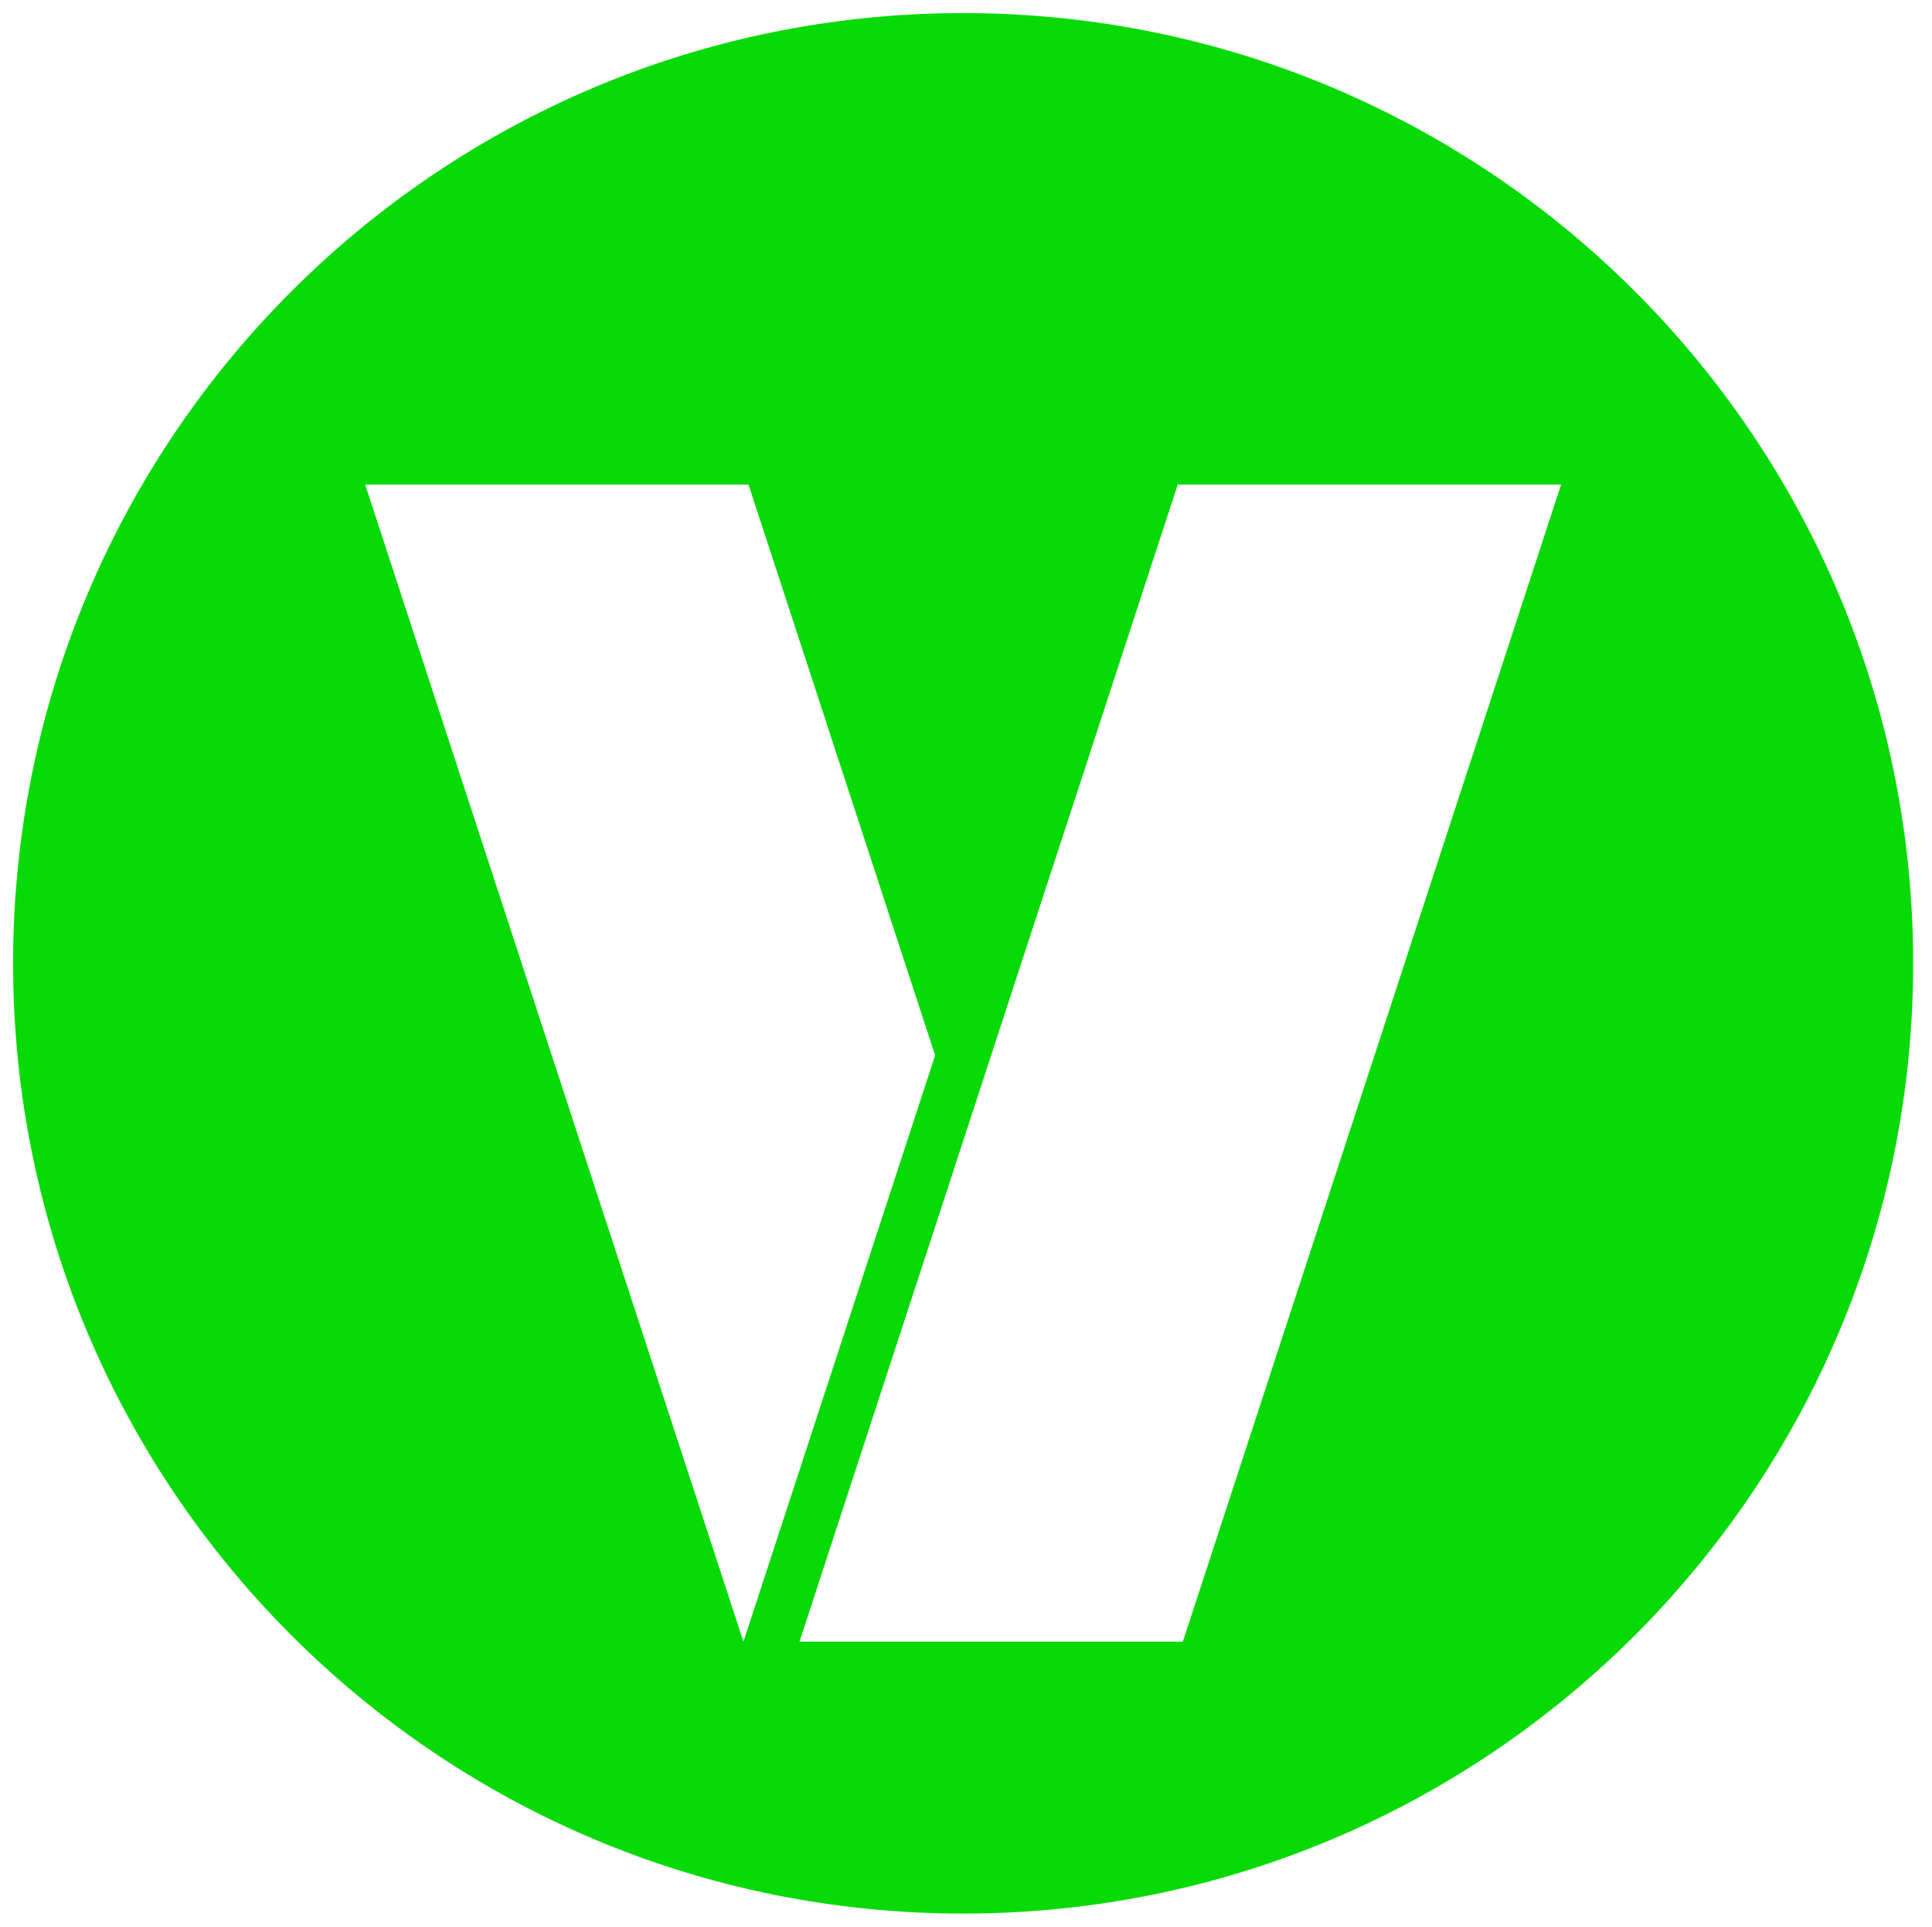 <svg xmlns="http://www.w3.org/2000/svg" viewBox="0 0 369 368"><path fill="#08DA08" d="M183.952 2.5C83.739 2.5 2.5 83.739 2.5 183.952c0 100.214 81.239 181.452 181.452 181.452 100.214 0 181.452-81.239 181.452-181.452C365.405 83.739 284.166 2.5 183.952 2.5zm-41.96 310.982L69.744 92.53h73.219l35.641 108.998-36.607 111.953h-.005zm83.922 0h-73.219L224.942 92.53h73.219l-72.247 220.952z"/></svg>
